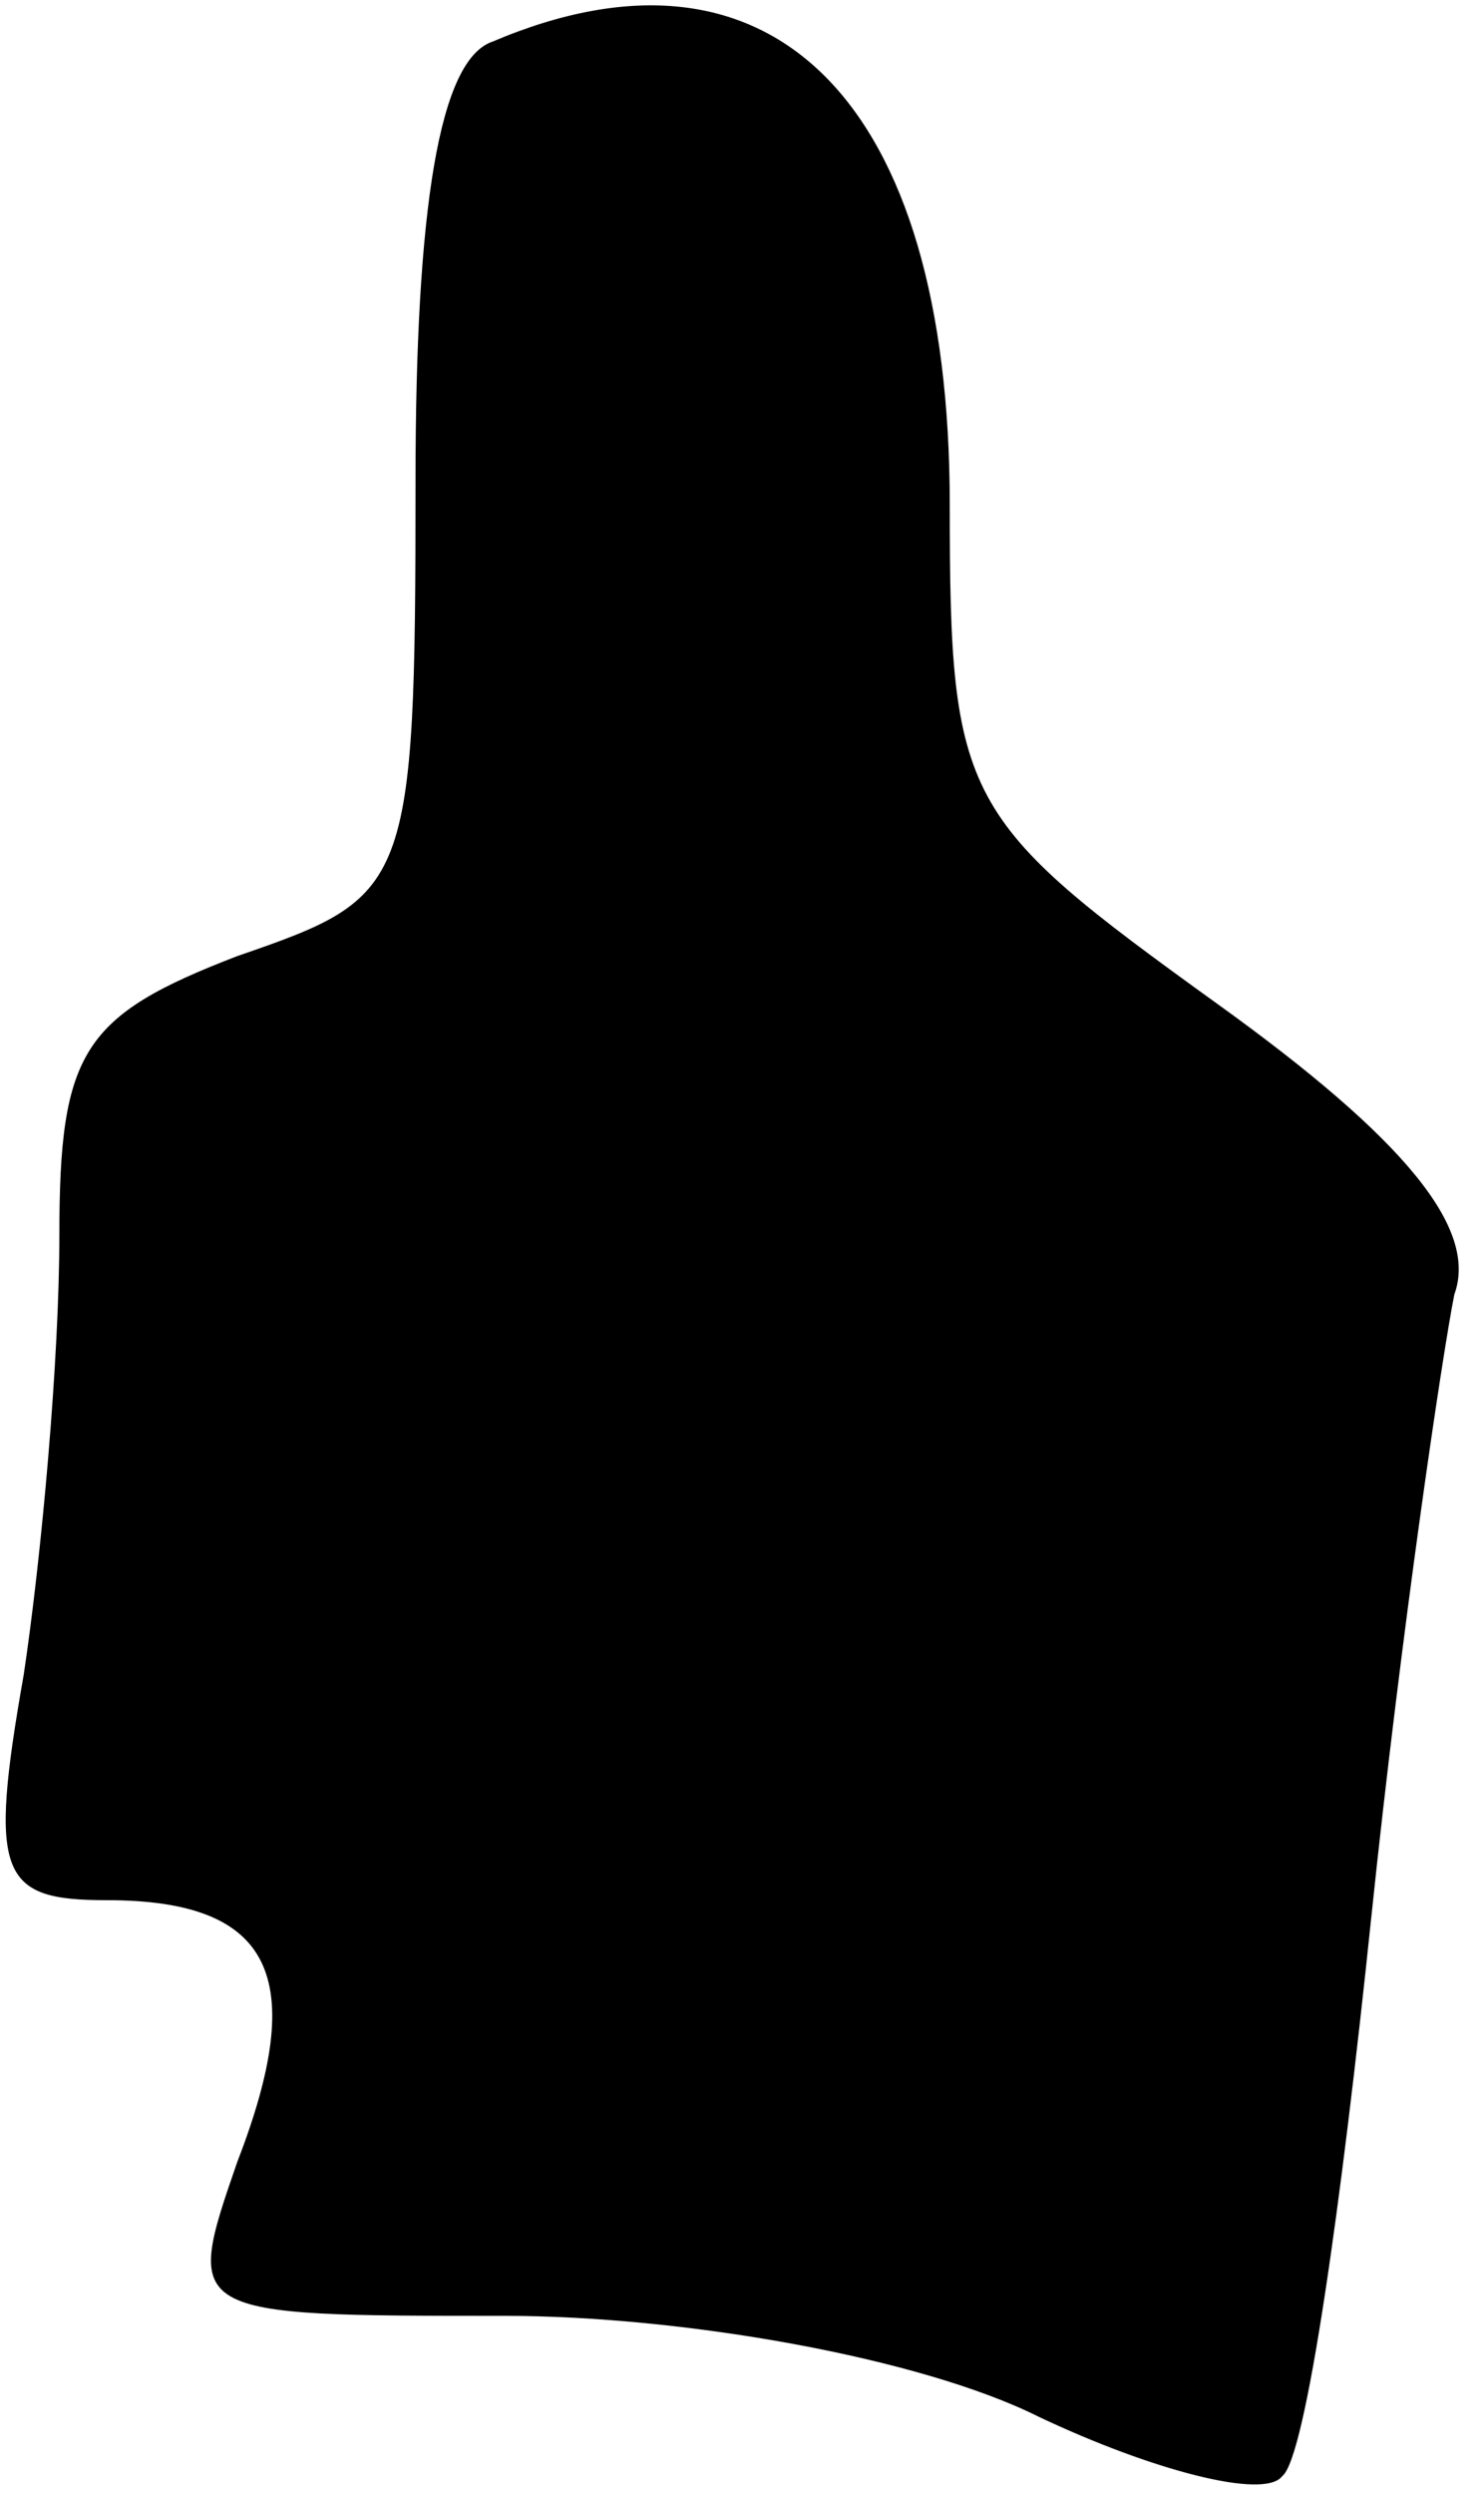 <?xml version="1.0" standalone="no"?>
<!DOCTYPE svg PUBLIC "-//W3C//DTD SVG 20010904//EN"
 "http://www.w3.org/TR/2001/REC-SVG-20010904/DTD/svg10.dtd">
<svg version="1.0" xmlns="http://www.w3.org/2000/svg"
 width="25pt" height="42pt" viewBox="0 0 25 42"
 preserveAspectRatio="xMidYMid meet">
<g transform="translate(0,42) scale(0.1,-0.1)"
fill="#000000" stroke="none">
<path fill="#000000" stroke="none" d="M83 413 c-9 -3 -13 -28 -13 -74 0 -69
-1 -70 -30 -80 -26 -10 -30 -16 -30 -47 0 -21 -3 -54 -6 -74 -6 -34 -4 -38 14
-38 28 0 34 -13 22 -44 -9 -26 -9 -26 45 -26 30 0 70 -7 90 -17 19 -9 38 -14
41 -10 4 3 10 46 15 94 5 48 12 95 14 105 4 11 -8 26 -40 49 -43 31 -45 34
-45 84 0 68 -30 98 -77 78z"/>
</g>
</svg>

